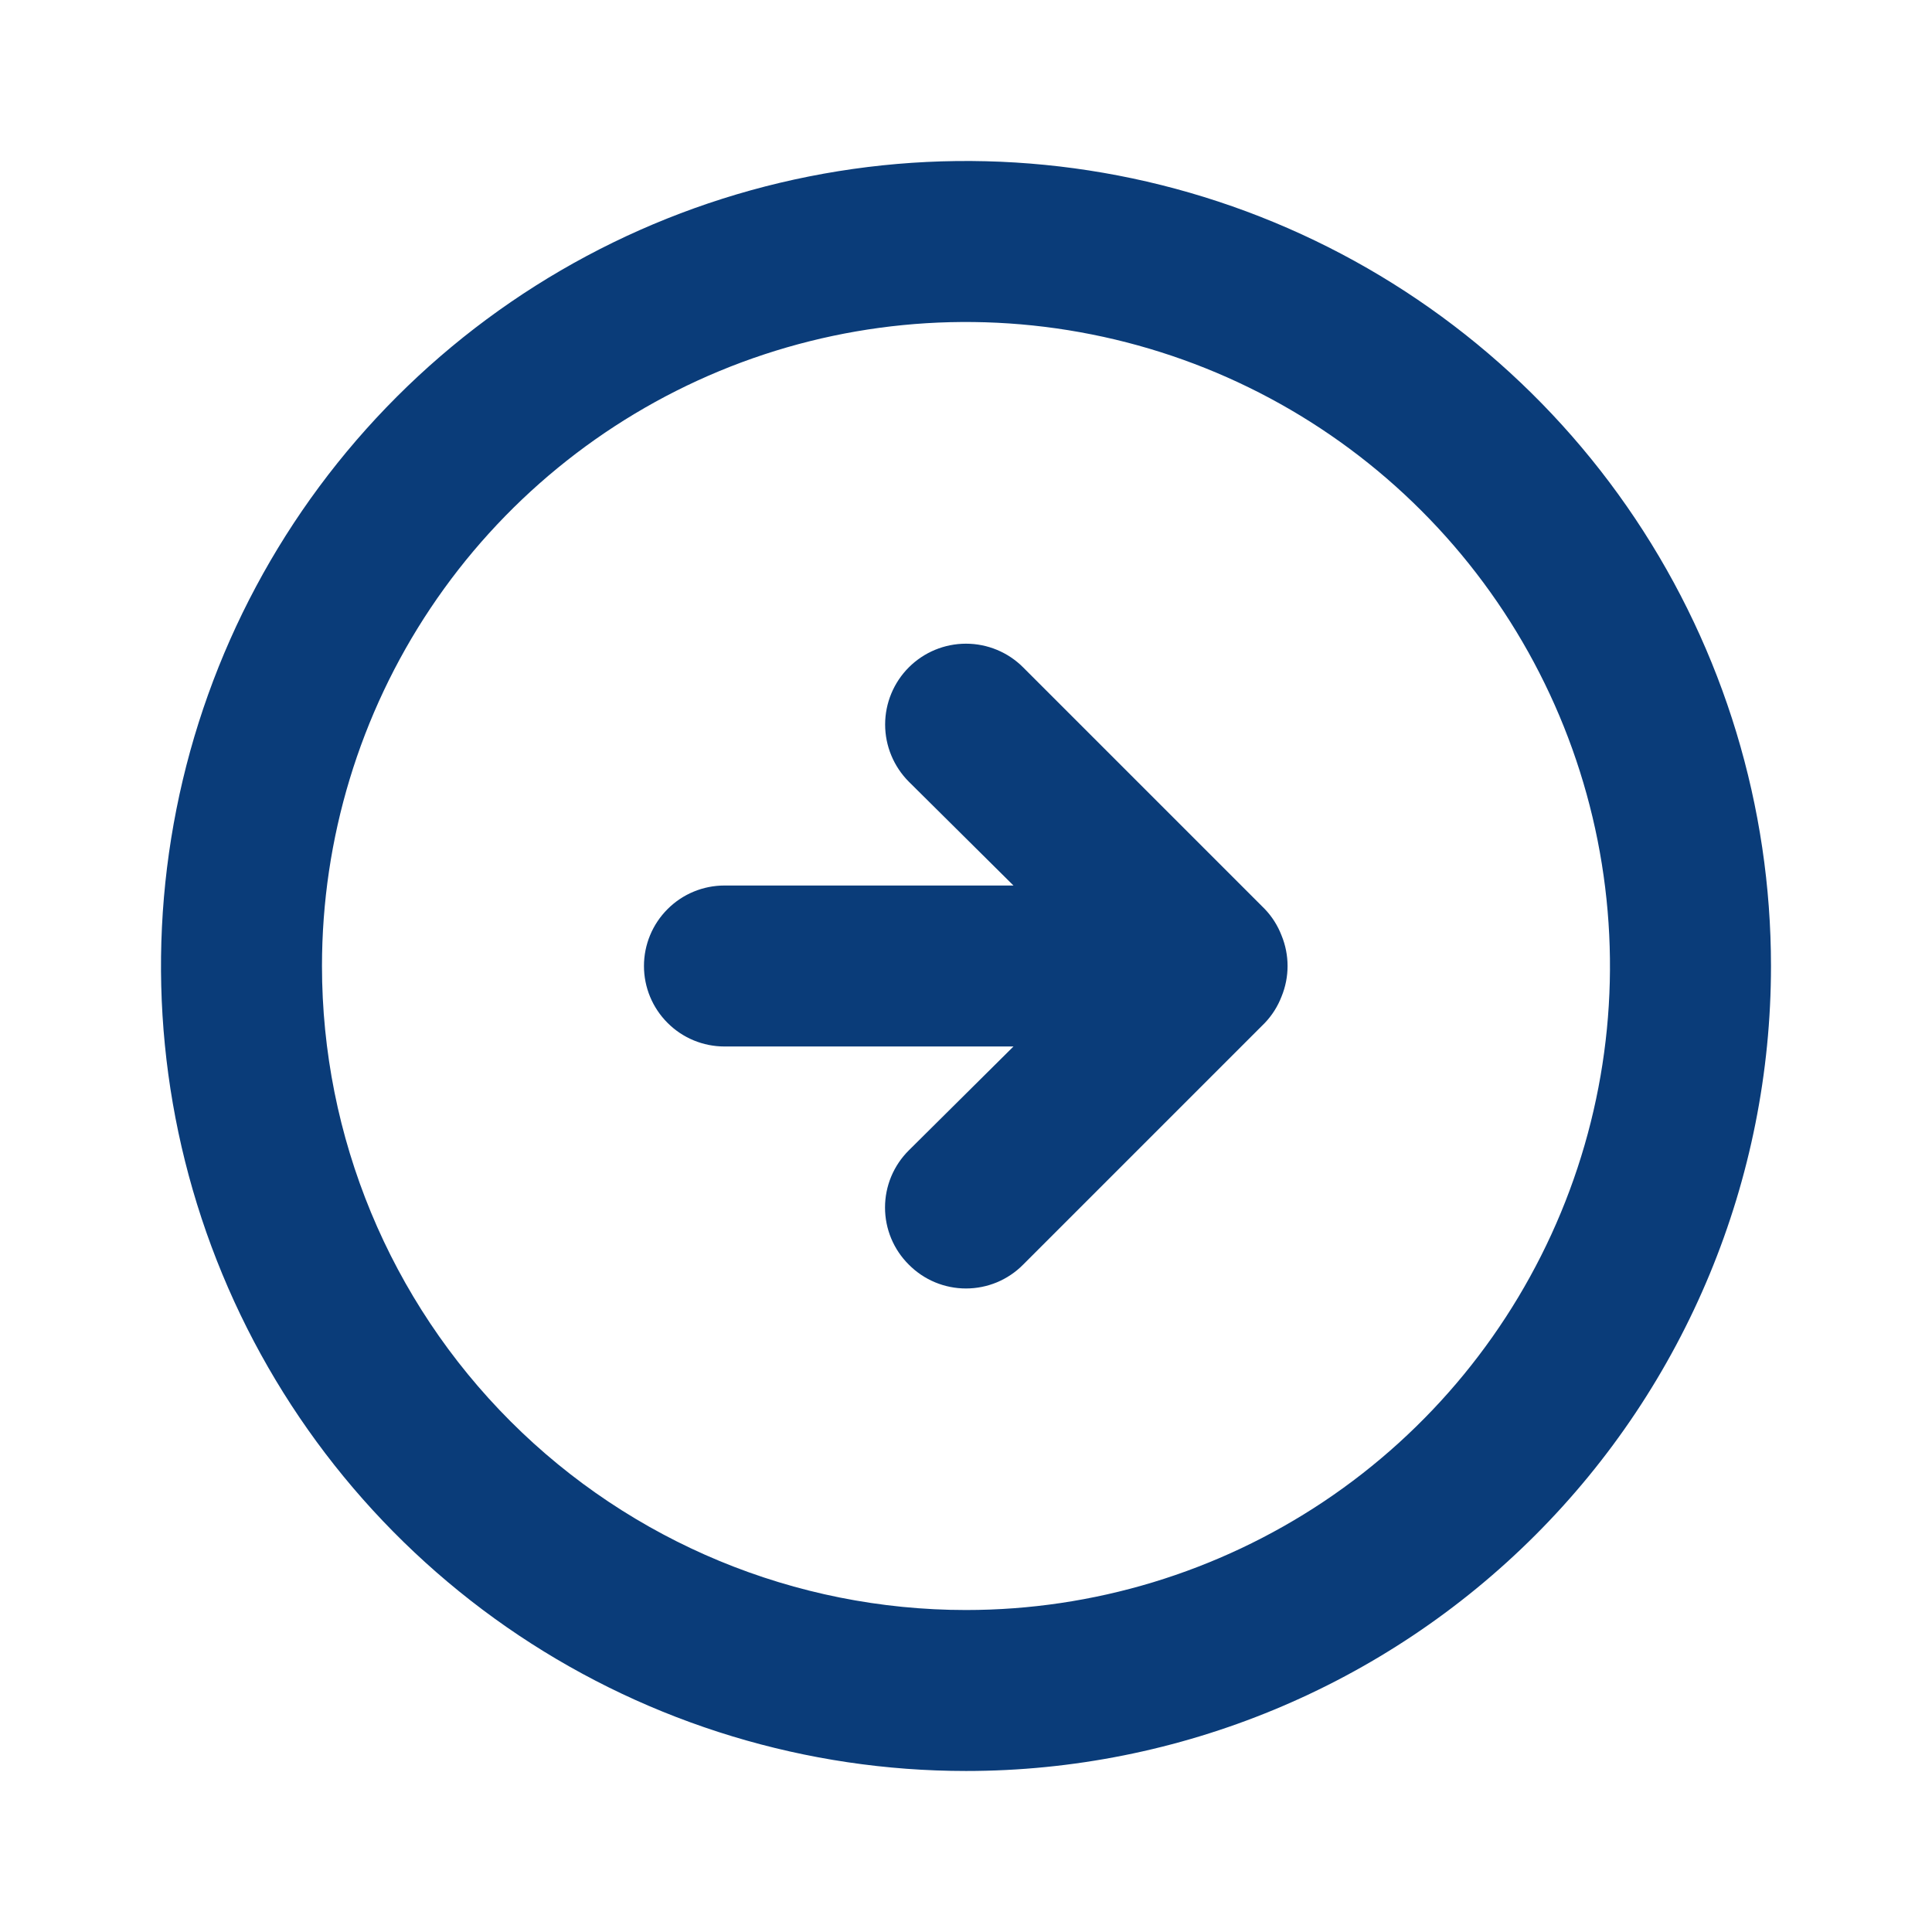 <svg width="35" height="35" viewBox="0 0 35 35" fill="none" xmlns="http://www.w3.org/2000/svg">
<path d="M22.91 18.535C23.043 18.397 23.147 18.233 23.216 18.054C23.362 17.699 23.362 17.301 23.216 16.946C23.147 16.767 23.043 16.603 22.91 16.465L18.535 12.09C18.261 11.815 17.888 11.661 17.5 11.661C17.111 11.661 16.739 11.815 16.464 12.09C16.19 12.364 16.035 12.737 16.035 13.125C16.035 13.513 16.19 13.886 16.464 14.161L18.36 16.042H13.125C12.738 16.042 12.367 16.195 12.094 16.469C11.82 16.742 11.666 17.113 11.666 17.5C11.666 17.887 11.82 18.258 12.094 18.531C12.367 18.805 12.738 18.958 13.125 18.958H18.36L16.464 20.84C16.328 20.975 16.219 21.137 16.145 21.314C16.071 21.492 16.033 21.683 16.033 21.875C16.033 22.068 16.071 22.258 16.145 22.436C16.219 22.614 16.328 22.775 16.464 22.91C16.6 23.047 16.761 23.156 16.939 23.23C17.117 23.304 17.307 23.342 17.5 23.342C17.692 23.342 17.883 23.304 18.061 23.23C18.238 23.156 18.4 23.047 18.535 22.91L22.91 18.535ZM32.083 17.5C32.083 14.616 31.228 11.796 29.625 9.398C28.023 7 25.745 5.131 23.081 4.027C20.416 2.923 17.484 2.634 14.655 3.197C11.826 3.76 9.227 5.149 7.188 7.188C5.148 9.228 3.759 11.826 3.197 14.655C2.634 17.484 2.923 20.416 4.027 23.081C5.13 25.746 7 28.023 9.398 29.626C11.796 31.228 14.616 32.083 17.5 32.083C21.368 32.083 25.077 30.547 27.812 27.812C30.547 25.077 32.083 21.368 32.083 17.5ZM5.833 17.5C5.833 15.193 6.517 12.937 7.799 11.018C9.081 9.1 10.903 7.605 13.035 6.721C15.167 5.838 17.513 5.607 19.776 6.058C22.039 6.508 24.118 7.619 25.749 9.251C27.381 10.882 28.492 12.961 28.942 15.224C29.392 17.487 29.162 19.833 28.278 21.965C27.395 24.096 25.9 25.919 23.982 27.201C22.063 28.483 19.807 29.167 17.5 29.167C14.406 29.167 11.438 27.938 9.25 25.75C7.062 23.562 5.833 20.594 5.833 17.5Z" fill="#0A3C79"/>
</svg>
